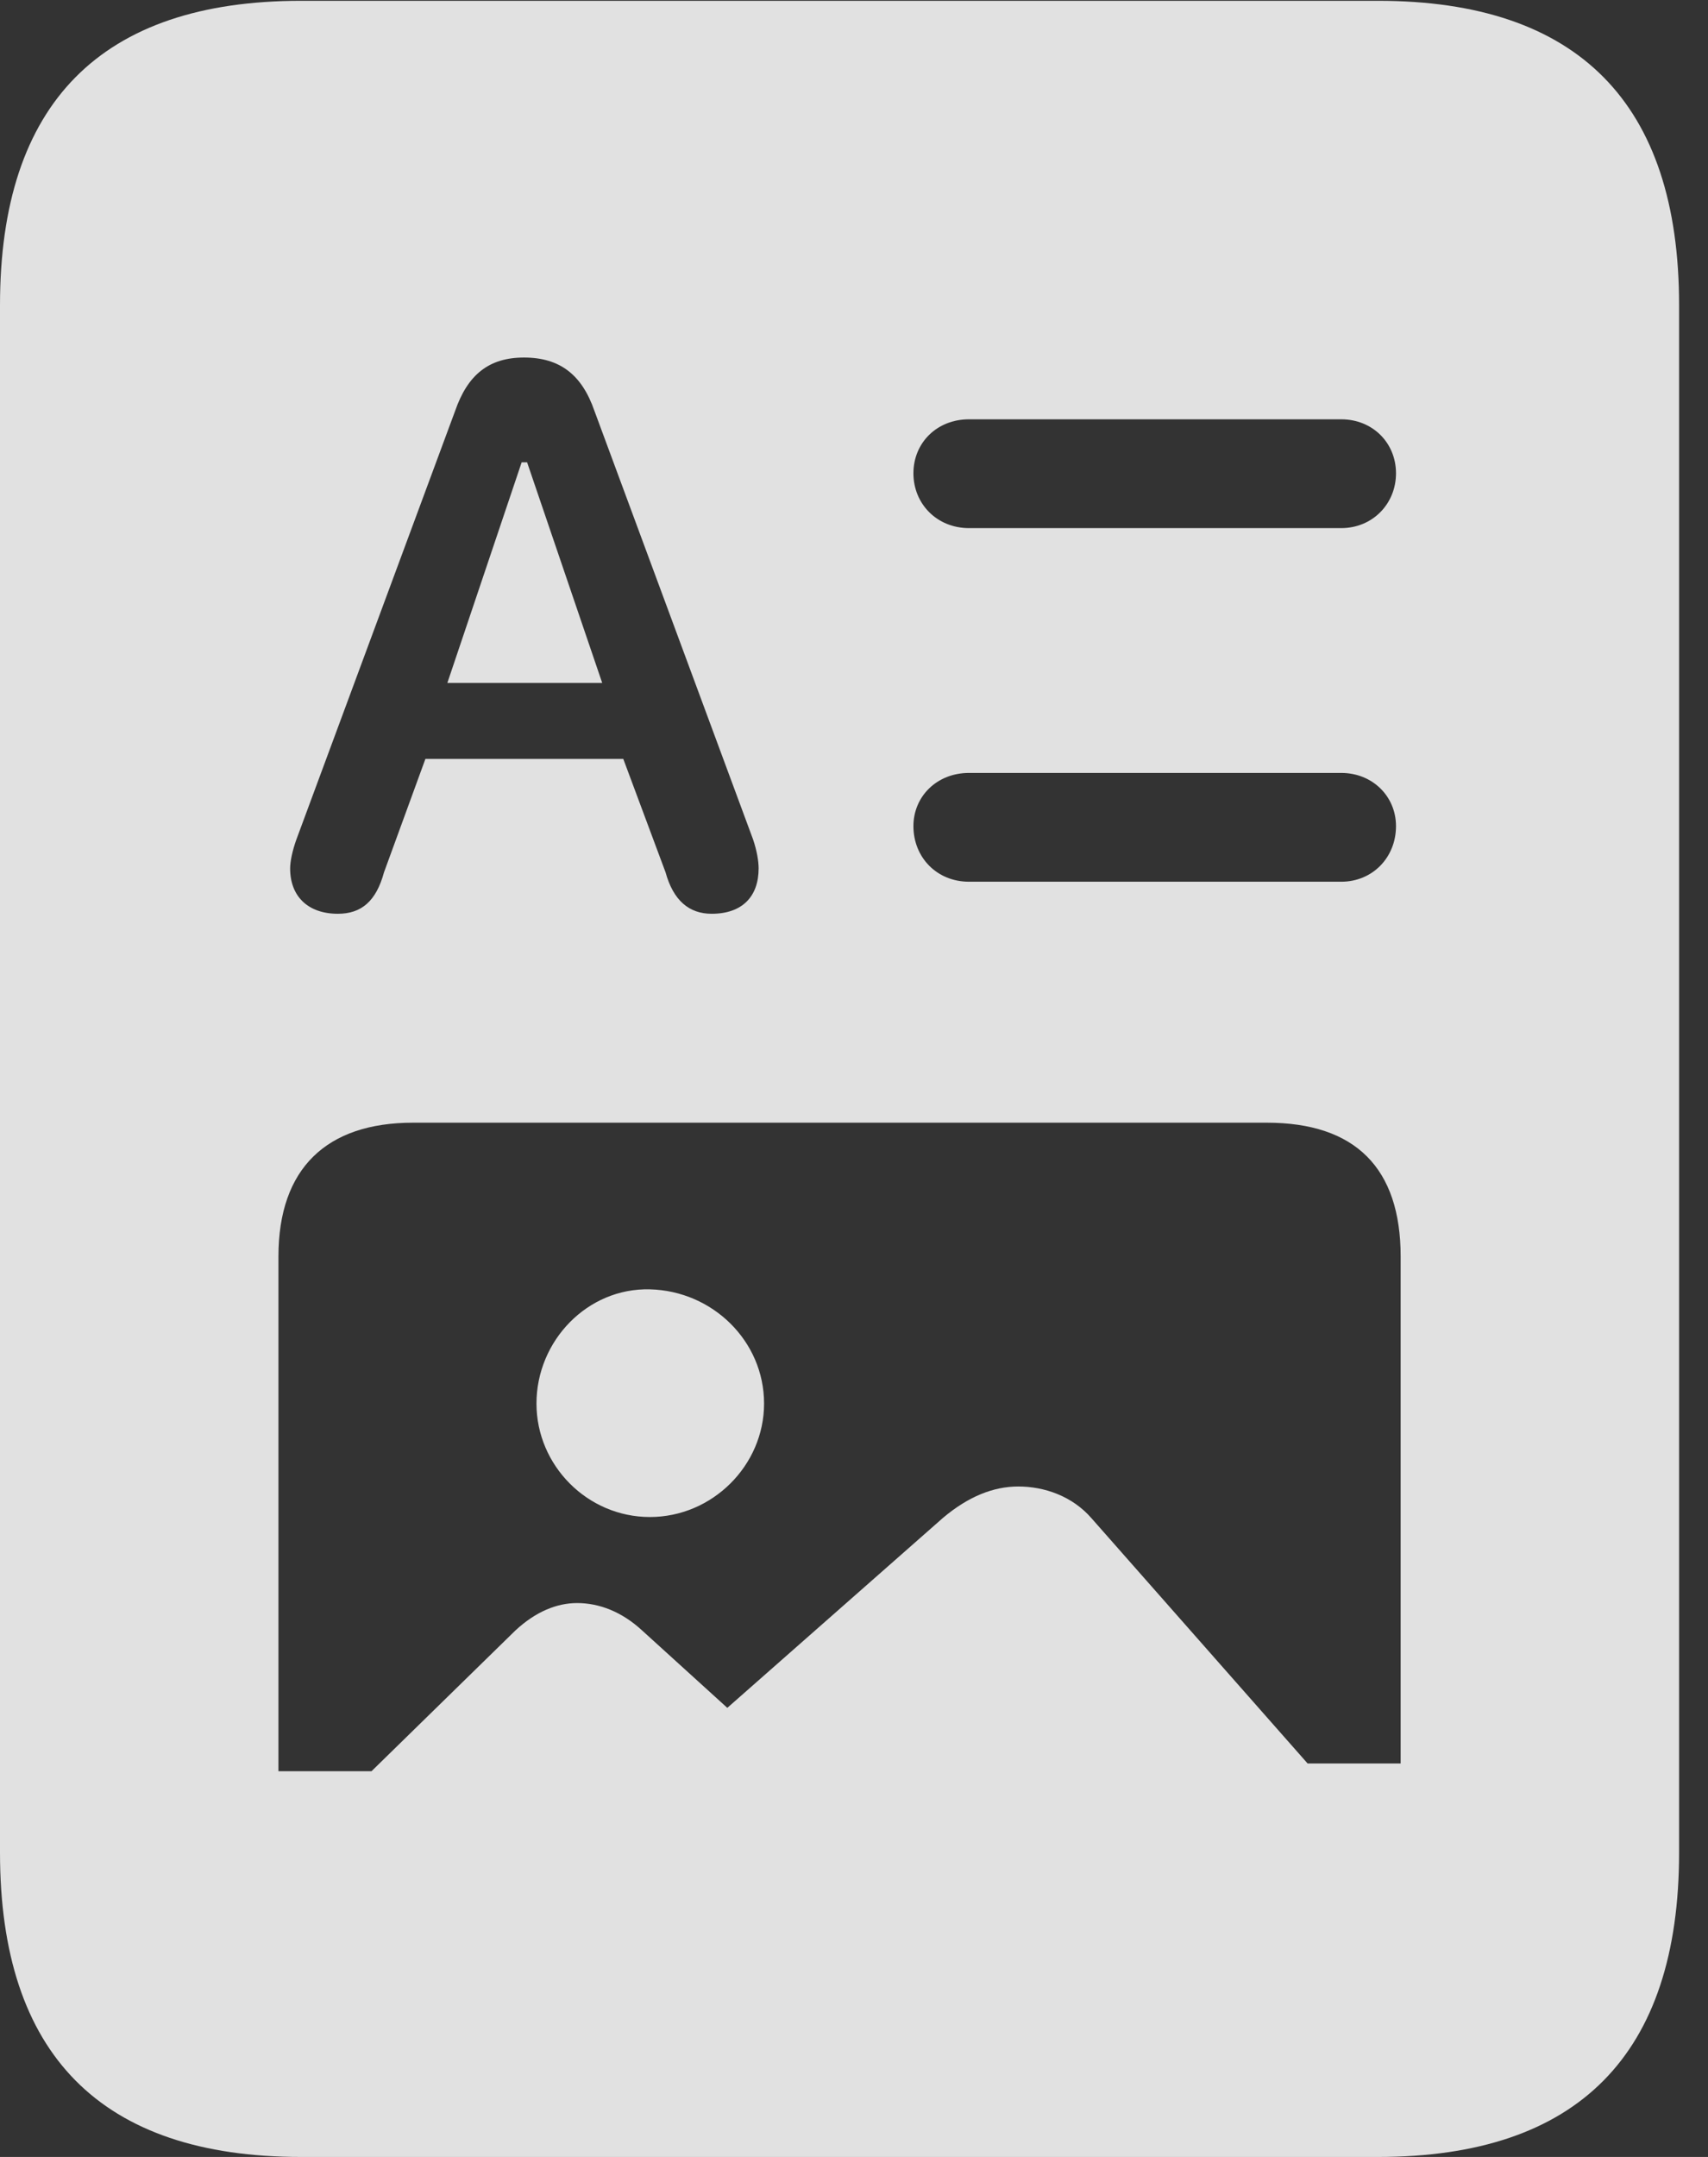 <?xml version="1.0" encoding="UTF-8"?>
<!--Generator: Apple Native CoreSVG 232.5-->
<!DOCTYPE svg
PUBLIC "-//W3C//DTD SVG 1.1//EN"
       "http://www.w3.org/Graphics/SVG/1.1/DTD/svg11.dtd">
<svg version="1.1" xmlns="http://www.w3.org/2000/svg" xmlns:xlink="http://www.w3.org/1999/xlink" width="21.328" height="26.924">
 <rect width="100%" height="100%" fill="#333333" stroke="none"/>
 <g>
  <rect height="26.924" opacity="0" width="21.328" x="0" y="0"/>
  <path d="M4.219 11.406C3.848 11.406 3.623 11.191 3.623 10.84C3.623 10.752 3.652 10.615 3.701 10.479L5.684 5.127C5.84 4.678 6.104 4.463 6.543 4.463C6.992 4.463 7.266 4.678 7.422 5.127L9.404 10.479C9.453 10.625 9.473 10.752 9.473 10.84C9.473 11.191 9.268 11.406 8.887 11.406C8.604 11.406 8.408 11.24 8.311 10.889L7.783 9.473L5.312 9.473L4.795 10.889C4.697 11.25 4.512 11.406 4.219 11.406ZM5.586 8.525L7.52 8.525L6.582 5.771L6.514 5.771ZM12.1 6.592C11.699 6.592 11.406 6.289 11.406 5.908C11.406 5.527 11.699 5.234 12.1 5.234L16.748 5.234C17.139 5.234 17.432 5.527 17.432 5.908C17.432 6.289 17.139 6.592 16.748 6.592ZM12.1 11.006C11.699 11.006 11.406 10.703 11.406 10.312C11.406 9.941 11.699 9.648 12.1 9.648L16.748 9.648C17.139 9.648 17.432 9.941 17.432 10.312C17.432 10.703 17.139 11.006 16.748 11.006ZM3.477 22.109L3.477 15.684C3.477 14.58 4.082 14.014 5.156 14.014L15.82 14.014C16.924 14.014 17.49 14.58 17.49 15.684L17.49 22.012L16.328 22.012L13.633 18.955C13.389 18.672 13.037 18.555 12.715 18.555C12.402 18.555 12.09 18.682 11.777 18.945L9.082 21.318L8.018 20.352C7.764 20.117 7.48 20.01 7.207 20.01C6.953 20.01 6.689 20.117 6.436 20.352L4.639 22.109ZM8.115 18.936C8.896 18.936 9.541 18.291 9.541 17.52C9.541 16.738 8.896 16.113 8.115 16.094C7.334 16.074 6.699 16.738 6.699 17.52C6.699 18.291 7.334 18.936 8.115 18.936ZM0 23.125C0 25.645 1.26 26.924 3.76 26.924L17.207 26.924C19.707 26.924 20.967 25.645 20.967 23.125L20.967 3.809C20.967 1.289 19.707 0.01 17.207 0.01L3.76 0.01C1.26 0.01 0 1.289 0 3.809Z" fill="#ffffff" fill-opacity="0.85"/>
 </g>
</svg>
